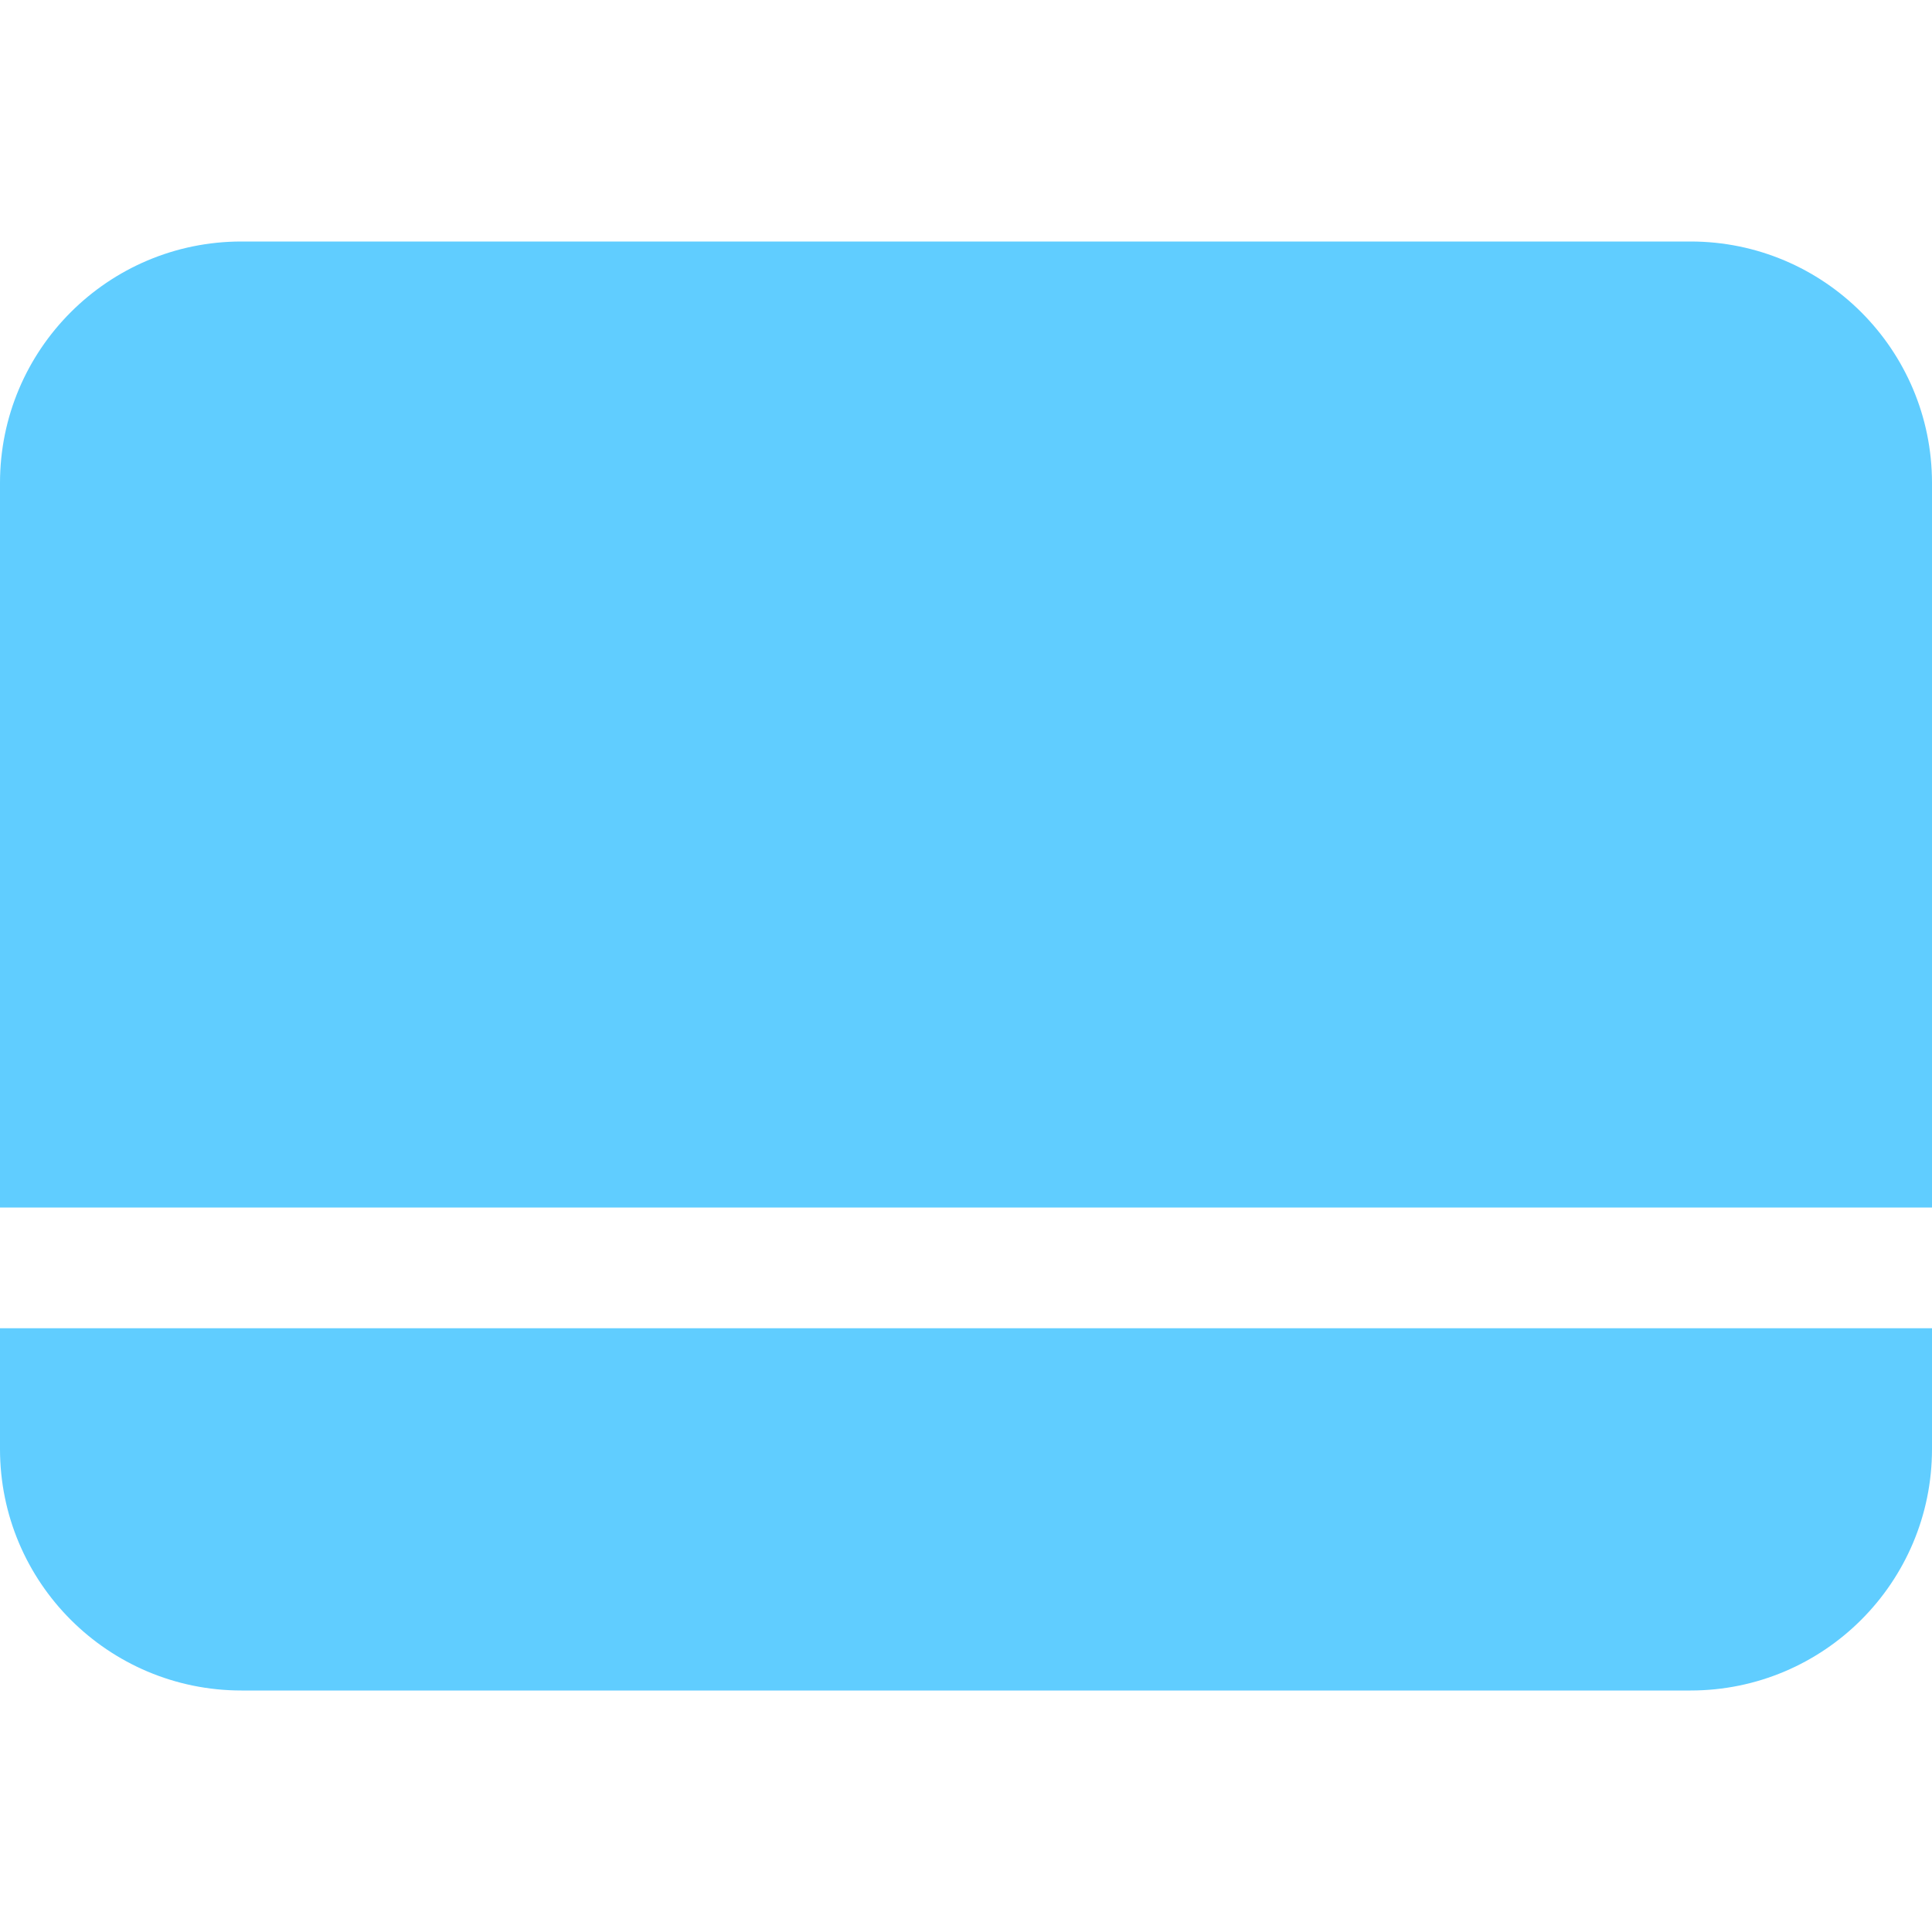 <svg width="1024" height="1024" viewBox="0 0 1024 1024" fill="none" xmlns="http://www.w3.org/2000/svg">
<path d="M1024 768C1024 838.692 966.692 896 896 896H128C57.308 896 2.06219e-06 838.692 0 768V704H1024V768ZM896 128C966.692 128 1024 185.308 1024 256V640H0V256C8.24875e-06 185.308 57.308 128 128 128H896Z" fill="#60CDFF"/>
</svg>
